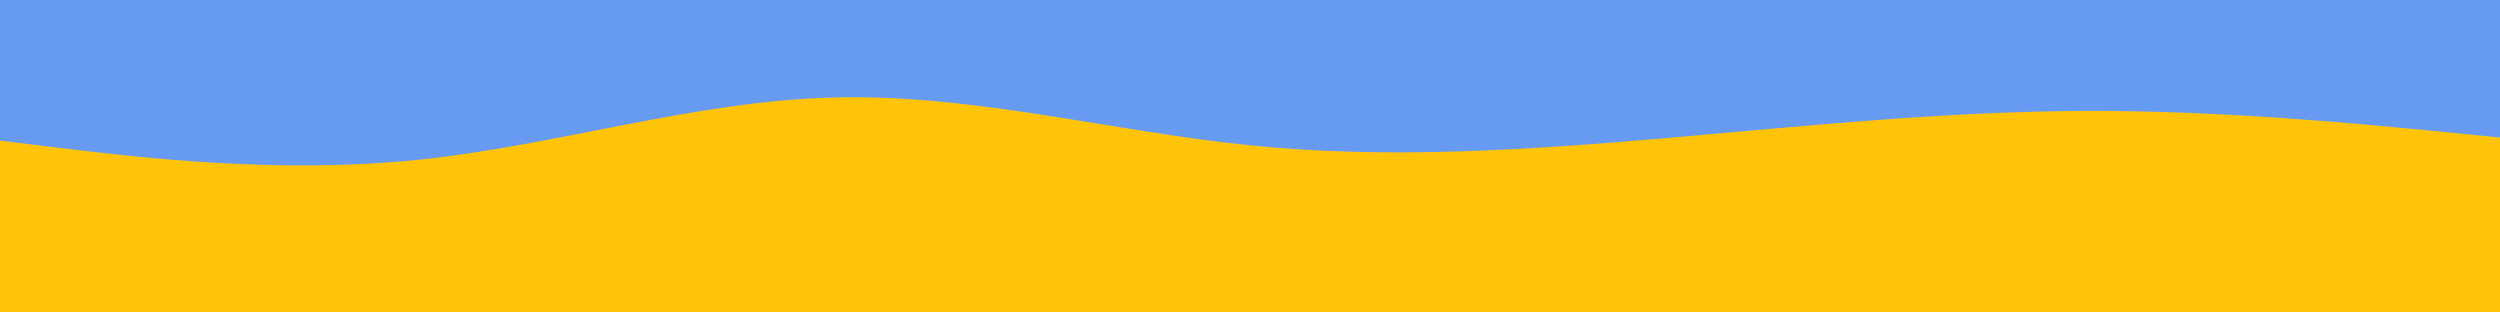 <svg id="visual" viewBox="0 0 800 100" width="800" height="100" xmlns="http://www.w3.org/2000/svg" xmlns:xlink="http://www.w3.org/1999/xlink" version="1.1"><rect x="0" y="0" width="800" height="100" fill="#ffc40a"></rect><path d="M0 45L22.2 47.7C44.3 50.3 88.7 55.7 133.2 51.2C177.7 46.7 222.3 32.3 266.8 31.2C311.3 30 355.7 42 400 46.5C444.3 51 488.7 48 533.2 44.2C577.7 40.3 622.3 35.7 666.8 35.5C711.3 35.3 755.7 39.7 777.8 41.8L800 44L800 0L777.8 0C755.7 0 711.3 0 666.8 0C622.3 0 577.7 0 533.2 0C488.7 0 444.3 0 400 0C355.7 0 311.3 0 266.8 0C222.3 0 177.7 0 133.2 0C88.7 0 44.3 0 22.2 0L0 0Z" fill="#679bf1" stroke-linecap="round" stroke-linejoin="miter"></path></svg>